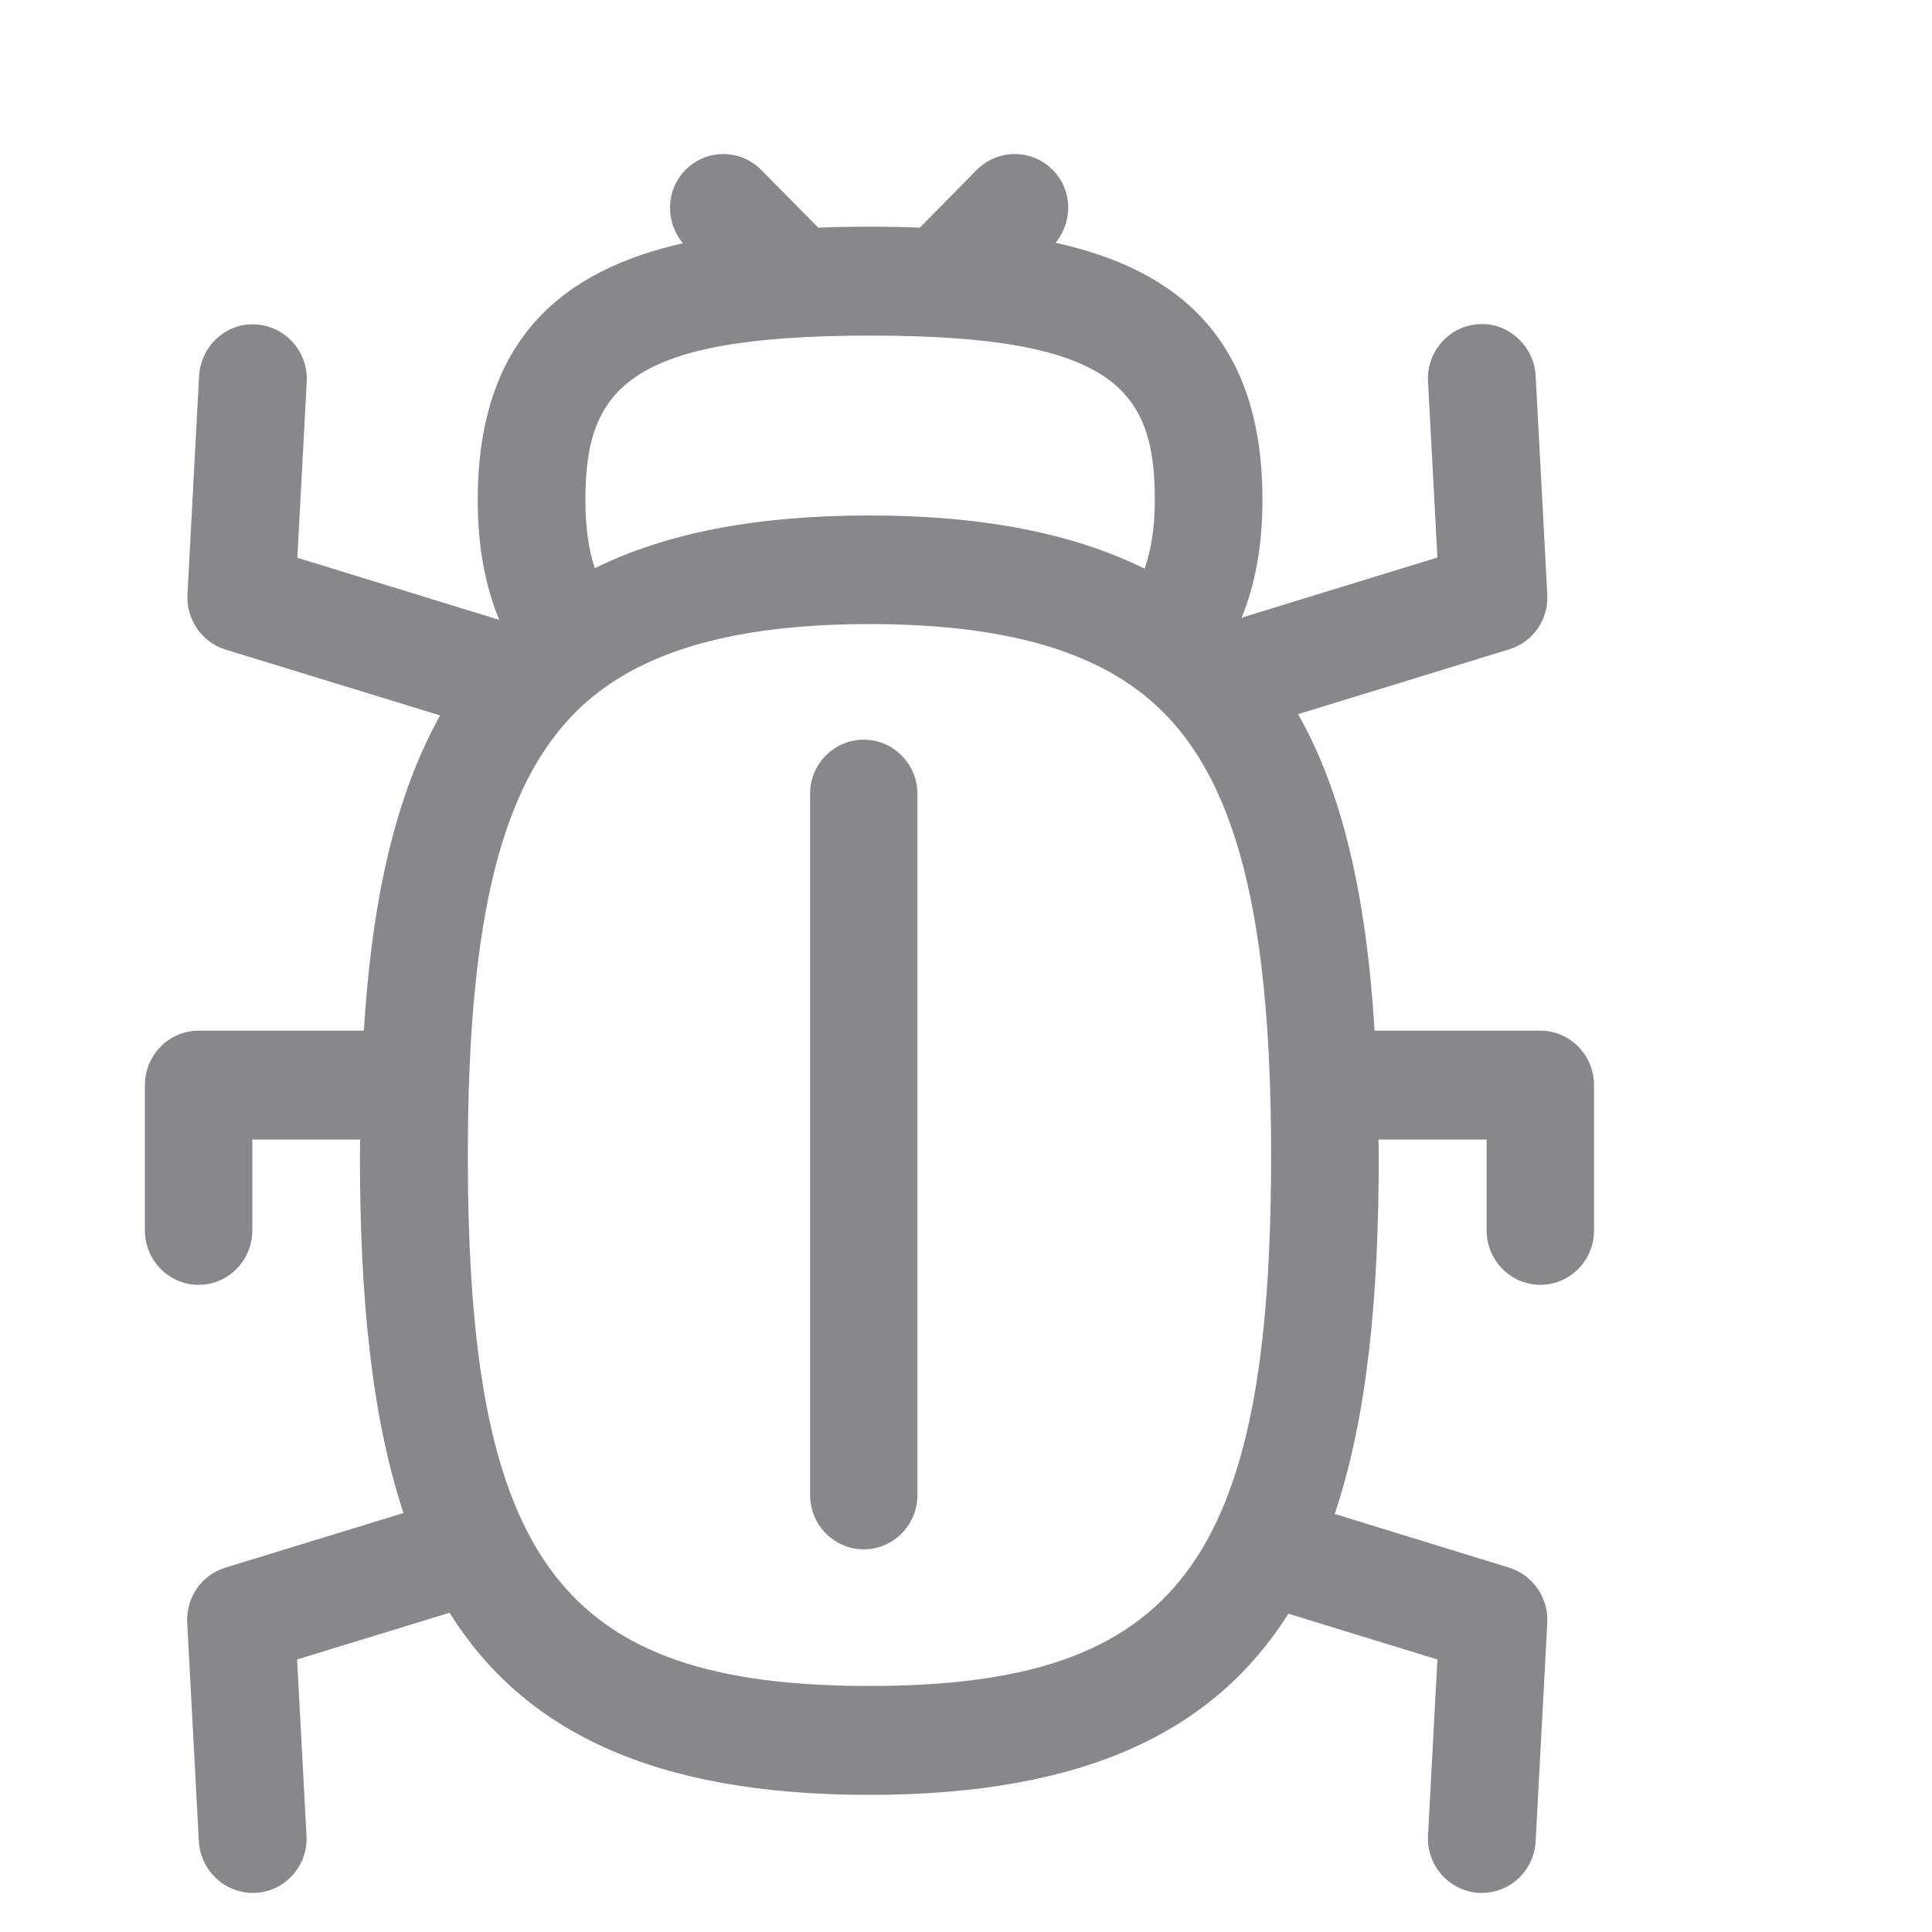 <svg width="40" height="40" viewBox="0 0 40 40" fill="none" xmlns="http://www.w3.org/2000/svg">
<path fill-rule="evenodd" clip-rule="evenodd" d="M18.002 34.906C24.375 34.906 26.317 32.339 26.317 23.916C26.317 18.644 25.502 15.77 23.596 14.32C22.362 13.377 20.532 12.921 18.002 12.921C15.45 12.921 13.606 13.388 12.371 14.346C10.485 15.806 9.686 18.665 9.686 23.916C9.686 32.339 11.628 34.906 18.002 34.906ZM18.017 6.948C13.001 6.948 12.12 8.044 12.12 10.35C12.12 10.959 12.197 11.41 12.315 11.764C13.8 11.031 15.675 10.672 18.002 10.672C20.338 10.672 22.213 11.041 23.699 11.774C23.817 11.425 23.909 10.985 23.909 10.355C23.914 8.044 23.033 6.948 18.017 6.948ZM31.891 21.339C32.506 21.339 33.003 21.846 33.003 22.466V25.474C33.003 26.094 32.506 26.601 31.891 26.601C31.276 26.601 30.779 26.094 30.779 25.474V23.594H28.541C28.541 23.706 28.546 23.804 28.546 23.916C28.546 26.816 28.315 29.317 27.634 31.345L31.246 32.457C31.738 32.611 32.06 33.077 32.035 33.595L31.794 38.124C31.763 38.723 31.271 39.19 30.682 39.19H30.621C30.006 39.154 29.534 38.626 29.565 38.006L29.76 34.358L26.675 33.41C25.154 35.818 22.505 37.161 17.996 37.161C13.472 37.161 10.823 35.808 9.307 33.39L6.151 34.358L6.346 38.006C6.381 38.626 5.905 39.159 5.29 39.19H5.229C4.645 39.19 4.153 38.723 4.117 38.124L3.876 33.595C3.85 33.077 4.173 32.606 4.665 32.457L8.354 31.325C7.683 29.301 7.452 26.806 7.452 23.916C7.452 23.809 7.457 23.696 7.457 23.594H5.224V25.474C5.224 26.094 4.727 26.601 4.112 26.601C3.497 26.601 3 26.094 3 25.474V22.466C3 21.846 3.497 21.339 4.112 21.339H7.534C7.678 18.988 8.077 16.667 9.112 14.812L4.67 13.449C4.178 13.296 3.856 12.829 3.881 12.312L4.122 7.783C4.158 7.163 4.686 6.676 5.295 6.717C5.91 6.753 6.381 7.281 6.351 7.9L6.156 11.548L10.337 12.834C10.045 12.133 9.891 11.318 9.891 10.355C9.891 6.994 11.679 5.595 14.138 5.036C13.77 4.596 13.78 3.94 14.19 3.52C14.625 3.079 15.327 3.079 15.762 3.52L16.941 4.714C17.294 4.698 17.653 4.693 18.012 4.693C18.36 4.693 18.703 4.698 19.042 4.714L20.22 3.52C20.655 3.079 21.363 3.079 21.798 3.52C22.208 3.935 22.218 4.586 21.854 5.026C24.334 5.574 26.138 6.973 26.138 10.35C26.138 11.292 25.989 12.097 25.707 12.788L29.76 11.543L29.565 7.895C29.534 7.275 30.006 6.743 30.621 6.712C31.21 6.666 31.763 7.158 31.794 7.778L32.035 12.307C32.065 12.824 31.738 13.296 31.246 13.444L26.875 14.786C27.772 16.364 28.284 18.47 28.459 21.339H31.891ZM17.884 15.314C18.498 15.314 18.995 15.821 18.995 16.441V30.951C18.995 31.571 18.498 32.078 17.884 32.078C17.269 32.078 16.772 31.571 16.772 30.951V16.441C16.767 15.821 17.269 15.314 17.884 15.314Z" fill="#86888C"/>
</svg>

